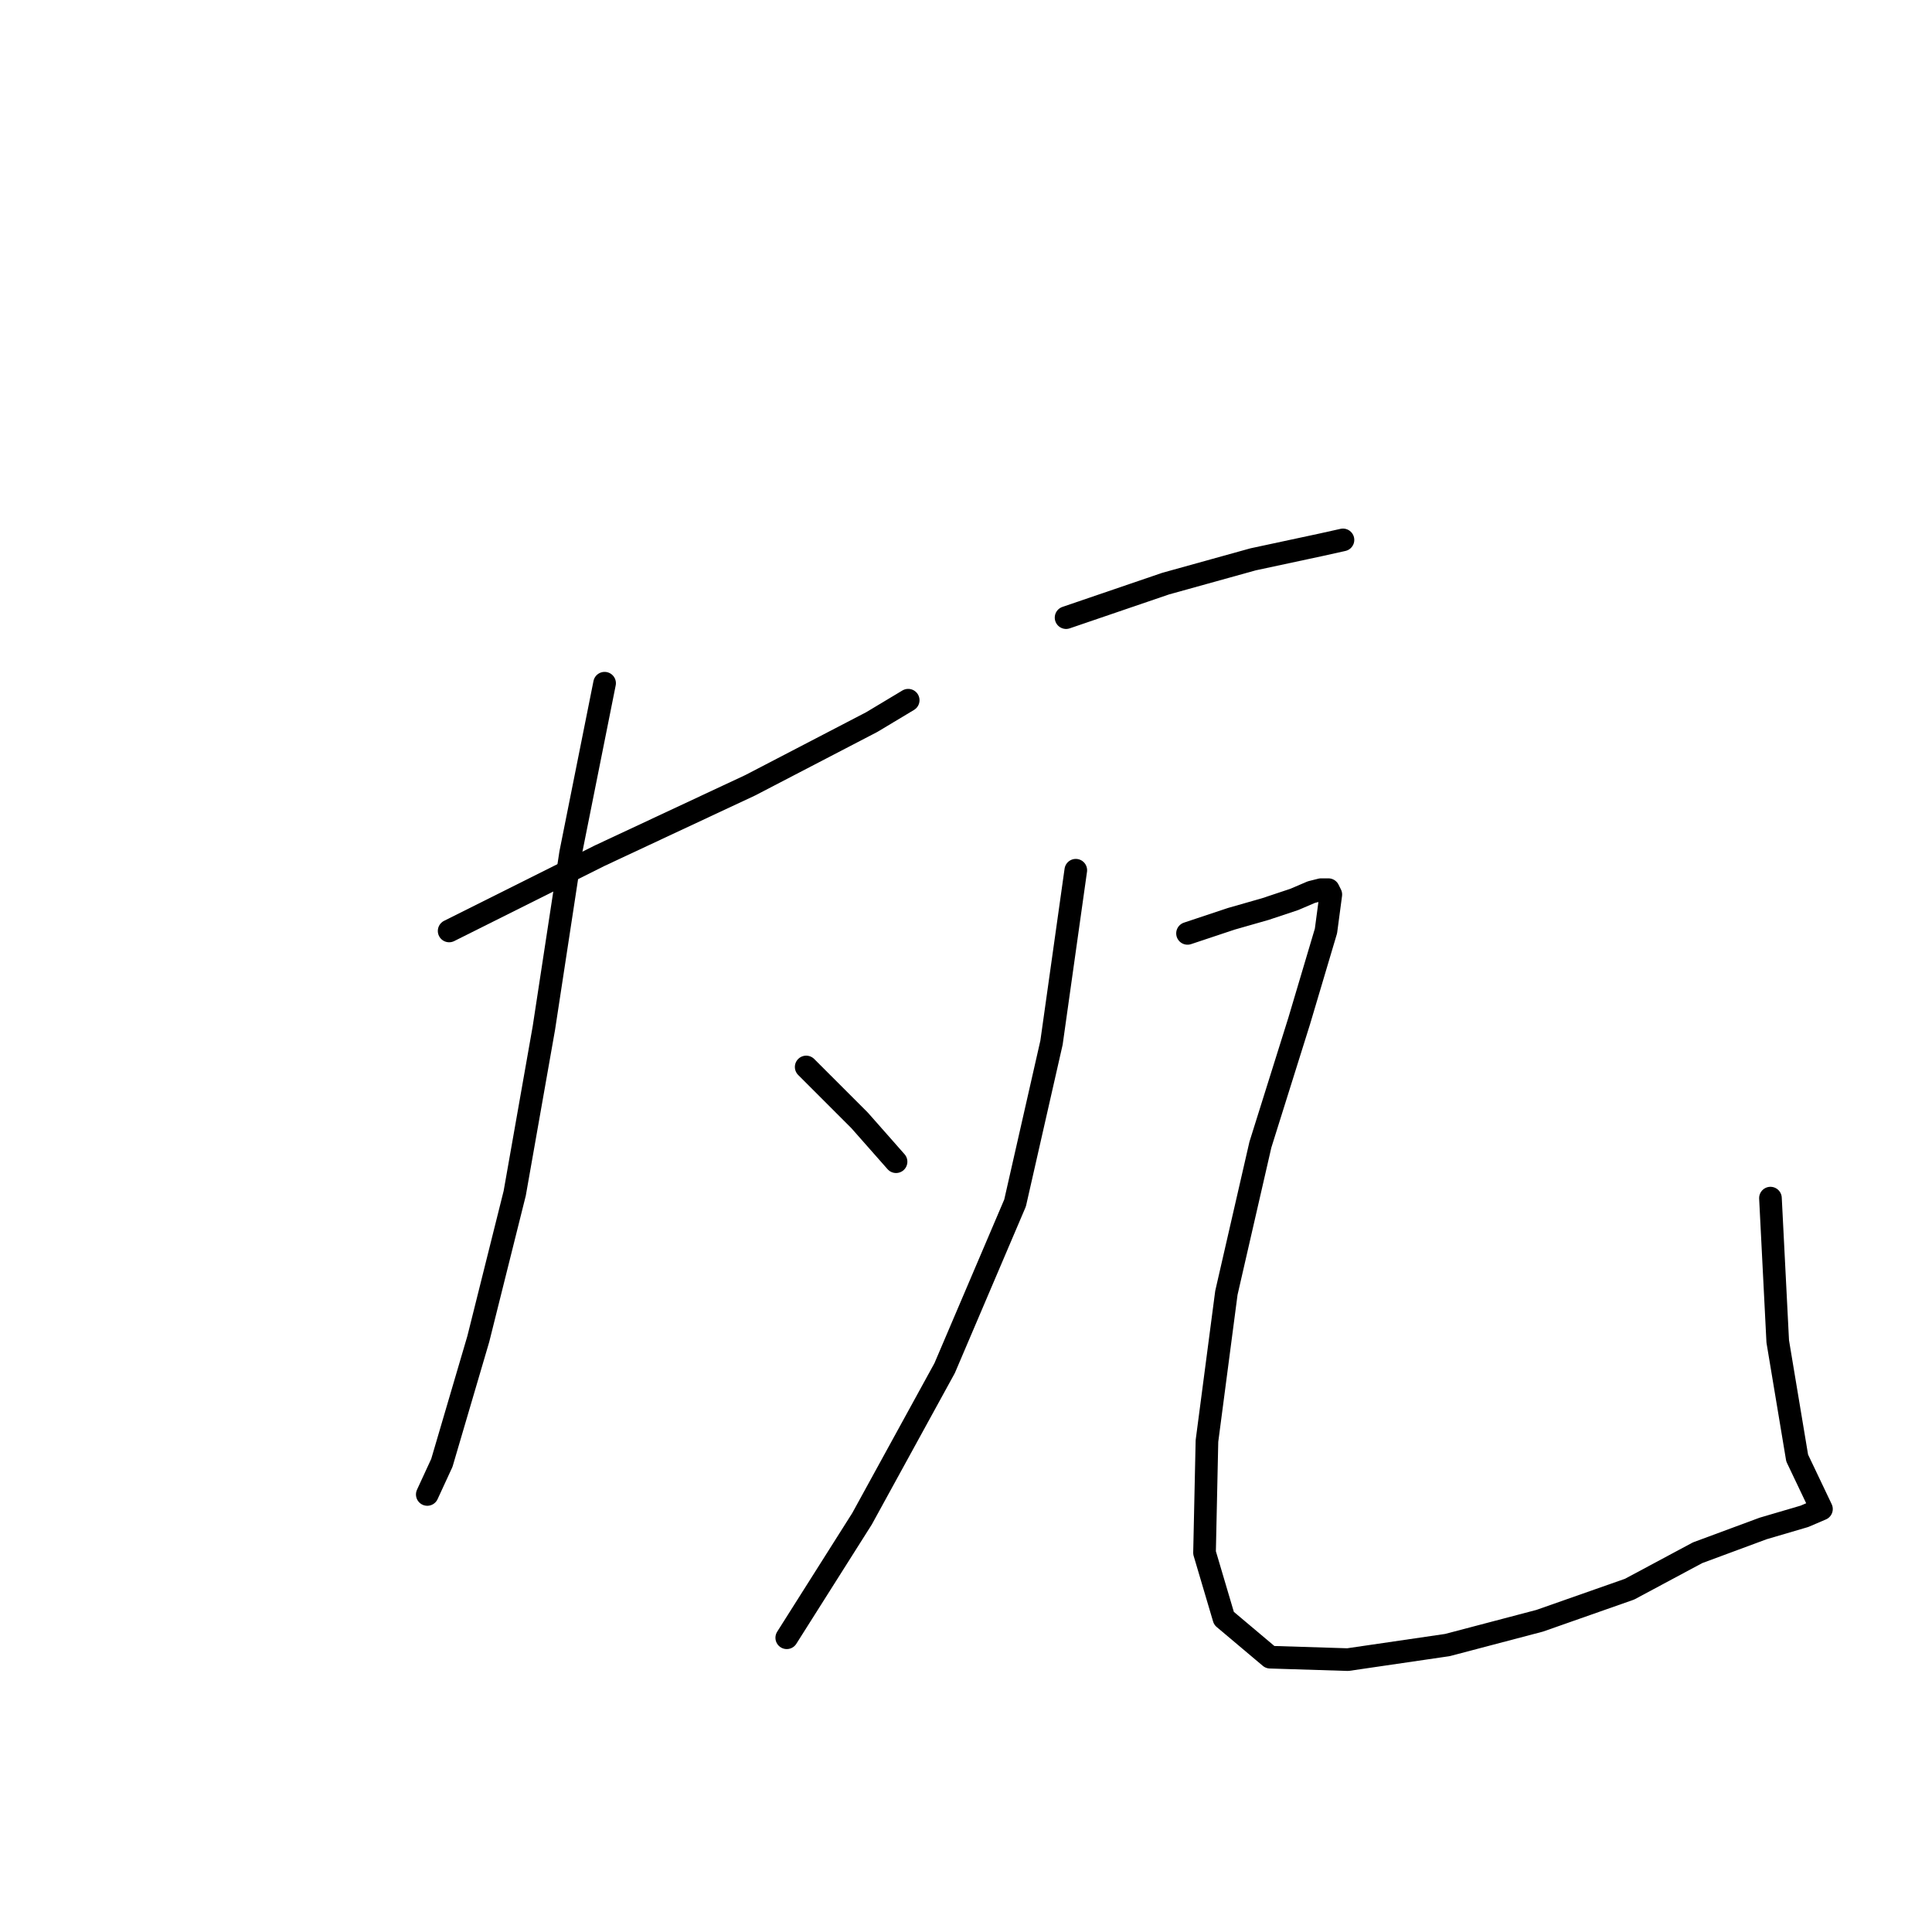<?xml version="1.0" standalone="no"?>
    <svg width="256" height="256" xmlns="http://www.w3.org/2000/svg" version="1.1">
    <polyline stroke="black" stroke-width="3" stroke-linecap="round" fill="transparent" stroke-linejoin="round" points="59.514 123.356 79.468 113.379 99.422 104.046 115.514 95.678 120.341 92.781 120.341 92.781 " />
        <polyline stroke="black" stroke-width="3" stroke-linecap="round" fill="transparent" stroke-linejoin="round" points="80.111 90.529 75.606 113.057 72.065 136.23 68.203 158.115 63.376 177.425 58.548 193.839 56.617 198.023 56.617 198.023 " />
        <polyline stroke="black" stroke-width="3" stroke-linecap="round" fill="transparent" stroke-linejoin="round" points="106.824 141.379 113.904 148.459 118.732 153.931 118.732 153.931 " />
        <polyline stroke="black" stroke-width="3" stroke-linecap="round" fill="transparent" stroke-linejoin="round" points="141.261 81.839 154.456 77.333 166.042 74.115 175.054 72.184 177.95 71.54 177.95 71.54 " />
        <polyline stroke="black" stroke-width="3" stroke-linecap="round" fill="transparent" stroke-linejoin="round" points="142.548 115.31 139.33 138.161 134.502 159.402 125.169 181.287 114.226 201.241 104.249 217.011 104.249 217.011 " />
        <polyline stroke="black" stroke-width="3" stroke-linecap="round" fill="transparent" stroke-linejoin="round" points="157.353 123.678 163.146 121.747 167.651 120.46 171.514 119.172 173.766 118.207 175.054 117.885 175.698 117.885 176.019 117.885 176.341 118.528 175.698 123.356 172.157 135.264 167.008 151.678 162.502 171.31 159.927 190.942 159.606 205.747 162.18 214.436 168.295 219.586 178.594 219.908 191.789 217.977 204.019 214.758 215.927 210.574 224.939 205.747 233.628 202.528 239.1 200.919 241.353 199.954 238.134 193.195 235.559 177.747 234.594 158.758 234.594 158.758 " />
        </svg>